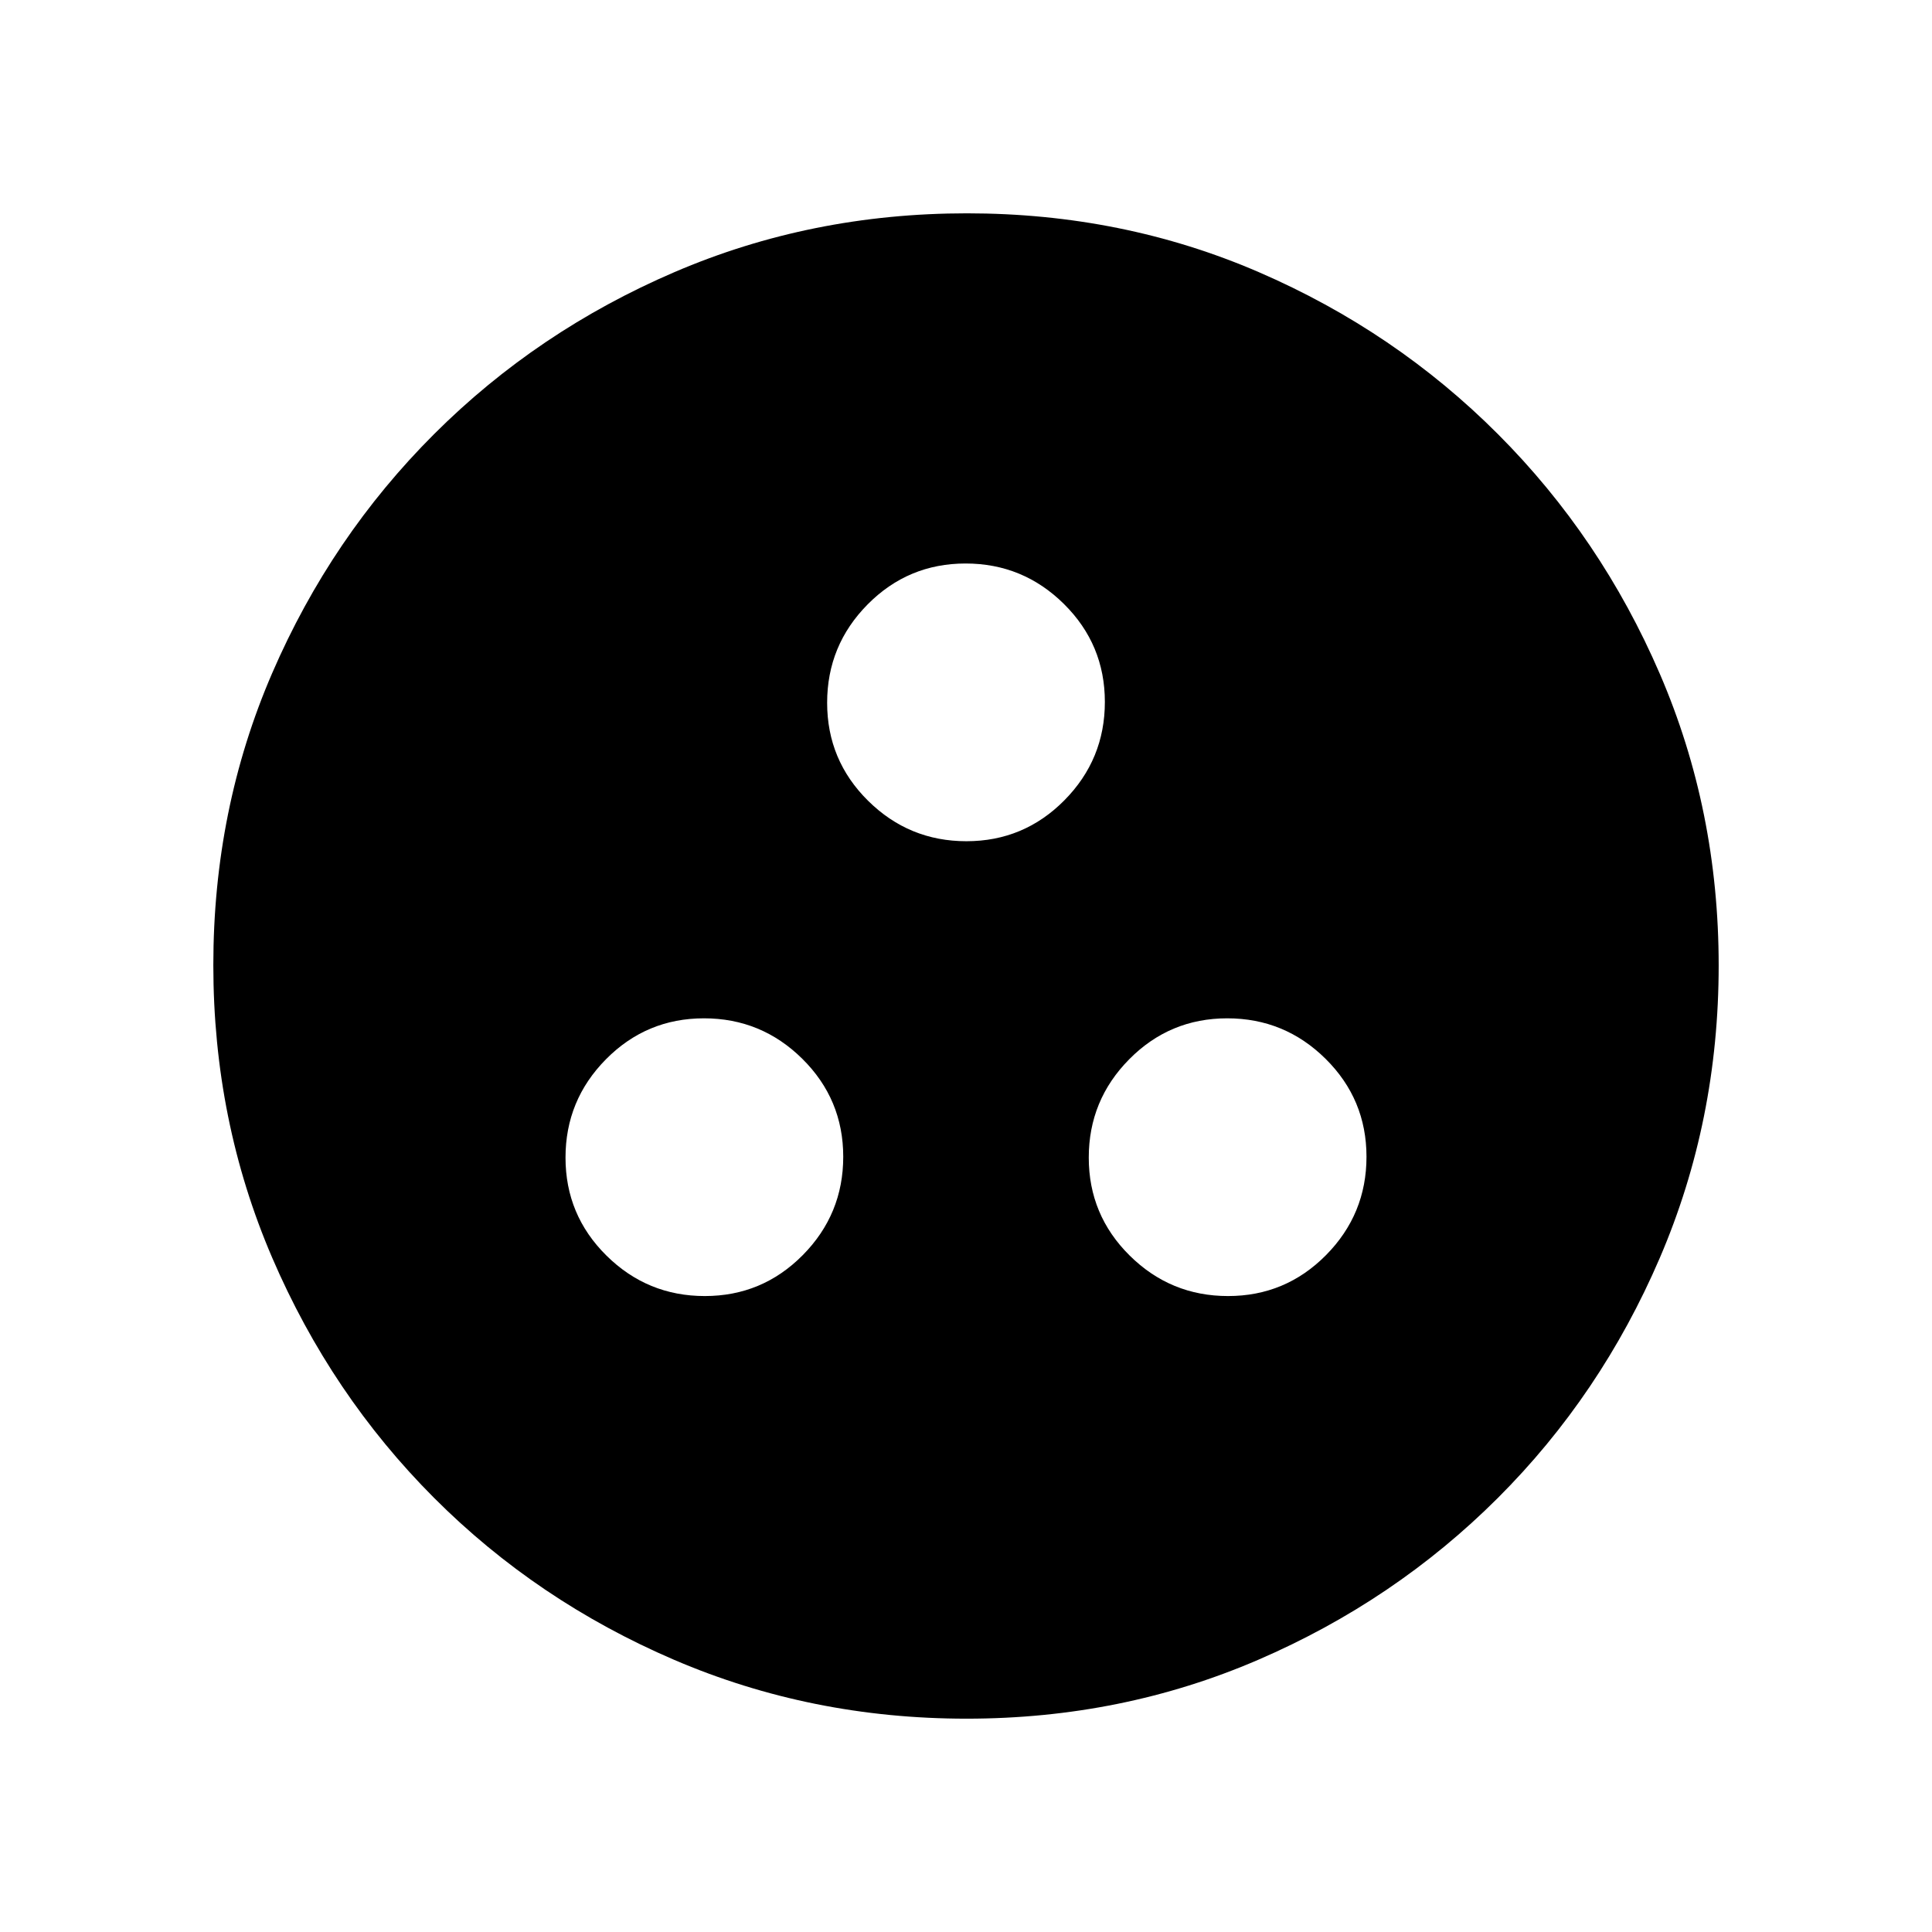<svg xmlns="http://www.w3.org/2000/svg" height="20" viewBox="0 -960 960 960" width="20"><path d="M350.21-316q28.55 0 48.67-20.33T419-385.21q0-28.55-20.33-48.67T349.79-454q-28.55 0-48.67 20.33T281-384.79q0 28.55 20.33 48.67T350.21-316Zm260 0q28.55 0 48.67-20.33T679-385.21q0-28.55-20.33-48.67T609.79-454q-28.55 0-48.67 20.33T541-384.79q0 28.55 20.33 48.67T610.21-316Zm-130-226q28.55 0 48.67-20.33T549-611.21q0-28.55-20.33-48.67T479.79-680q-28.55 0-48.67 20.33T411-610.79q0 28.55 20.33 48.67T480.21-542Zm.07 436q-77.19 0-145.35-29.26-68.15-29.27-119.29-80.5Q164.5-267 135.25-335.05 106-403.09 106-480.46q0-77.45 29.26-145.11 29.27-67.65 80.5-118.79Q267-795.5 335.05-824.75 403.09-854 480.46-854q77.45 0 145.11 29.26 67.65 29.27 118.79 80.5Q795.5-693 824.75-625.19T854-480.28q0 77.19-29.26 145.35-29.27 68.15-80.5 119.29Q693-164.5 625.19-135.25T480.28-106Z"/></svg>